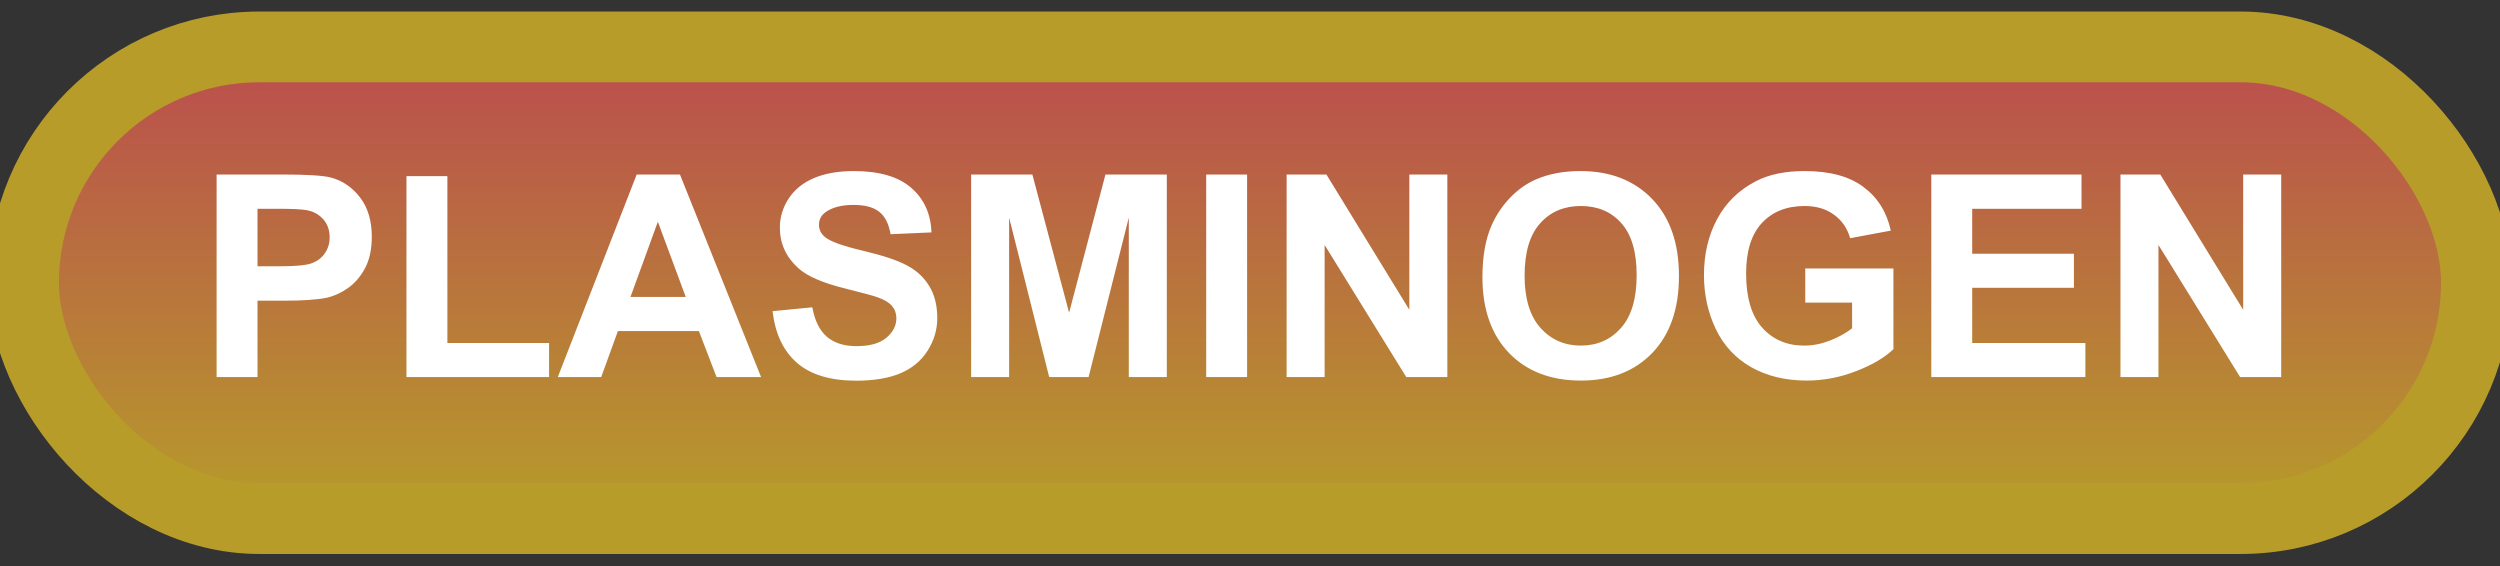 <svg width="106" height="24" viewBox="0 0 106 24" fill="none" xmlns="http://www.w3.org/2000/svg">
<rect x="0" y="0" width="106" height="24" fill="#333333" stroke="none"/>
<rect x="1" y="1.989" width="104" height="20" rx="10" fill="url(#paint0_linear_65_1994)"/>
<rect x="1" y="1.989" width="104" height="20" rx="10" stroke="#B79C2A" stroke-width="3" stroke-linejoin="round"/>
<path d="M9.184 15.989V7.399H11.967C13.021 7.399 13.709 7.442 14.029 7.528C14.521 7.657 14.934 7.938 15.266 8.372C15.598 8.802 15.764 9.358 15.764 10.042C15.764 10.569 15.668 11.012 15.477 11.372C15.285 11.731 15.041 12.014 14.744 12.221C14.451 12.425 14.152 12.559 13.848 12.626C13.434 12.708 12.834 12.749 12.049 12.749H10.918V15.989H9.184ZM10.918 8.852V11.29H11.867C12.551 11.29 13.008 11.245 13.238 11.155C13.469 11.065 13.648 10.925 13.777 10.733C13.91 10.542 13.977 10.319 13.977 10.065C13.977 9.753 13.885 9.495 13.701 9.292C13.518 9.089 13.285 8.962 13.004 8.911C12.797 8.872 12.381 8.852 11.756 8.852H10.918ZM17.234 15.989V7.469H18.969V14.542H23.281V15.989H17.234ZM32.27 15.989H30.383L29.633 14.038H26.199L25.49 15.989H23.65L26.996 7.399H28.83L32.27 15.989ZM29.076 12.591L27.893 9.403L26.732 12.591H29.076ZM32.756 13.194L34.443 13.03C34.545 13.596 34.75 14.012 35.059 14.278C35.371 14.544 35.791 14.677 36.318 14.677C36.877 14.677 37.297 14.559 37.578 14.325C37.863 14.087 38.006 13.809 38.006 13.493C38.006 13.29 37.945 13.118 37.824 12.977C37.707 12.833 37.5 12.708 37.203 12.602C37 12.532 36.537 12.407 35.815 12.227C34.885 11.997 34.232 11.714 33.857 11.378C33.33 10.905 33.066 10.329 33.066 9.649C33.066 9.212 33.19 8.803 33.435 8.425C33.685 8.042 34.043 7.751 34.508 7.552C34.977 7.352 35.541 7.253 36.201 7.253C37.279 7.253 38.09 7.489 38.633 7.962C39.18 8.434 39.467 9.065 39.494 9.854L37.76 9.93C37.685 9.489 37.525 9.173 37.279 8.981C37.037 8.786 36.672 8.688 36.184 8.688C35.68 8.688 35.285 8.792 35 8.999C34.816 9.132 34.725 9.309 34.725 9.532C34.725 9.735 34.81 9.909 34.982 10.053C35.201 10.237 35.732 10.428 36.576 10.628C37.42 10.827 38.043 11.034 38.445 11.249C38.852 11.46 39.168 11.751 39.395 12.122C39.625 12.489 39.74 12.944 39.74 13.487C39.74 13.979 39.603 14.44 39.33 14.87C39.057 15.3 38.67 15.62 38.17 15.831C37.67 16.038 37.047 16.141 36.301 16.141C35.215 16.141 34.381 15.891 33.799 15.391C33.217 14.887 32.869 14.155 32.756 13.194ZM41.176 15.989V7.399H43.772L45.33 13.258L46.871 7.399H49.473V15.989H47.861V9.227L46.156 15.989H44.486L42.787 9.227V15.989H41.176ZM51.143 15.989V7.399H52.877V15.989H51.143ZM54.553 15.989V7.399H56.24L59.756 13.136V7.399H61.367V15.989H59.627L56.164 10.387V15.989H54.553ZM62.855 11.747C62.855 10.872 62.986 10.137 63.248 9.544C63.443 9.106 63.709 8.714 64.045 8.366C64.385 8.018 64.756 7.761 65.158 7.593C65.693 7.366 66.311 7.253 67.01 7.253C68.275 7.253 69.287 7.645 70.045 8.43C70.807 9.216 71.188 10.307 71.188 11.706C71.188 13.092 70.811 14.178 70.057 14.964C69.303 15.745 68.295 16.136 67.033 16.136C65.756 16.136 64.74 15.747 63.986 14.97C63.232 14.188 62.855 13.114 62.855 11.747ZM64.643 11.688C64.643 12.661 64.867 13.399 65.316 13.903C65.766 14.403 66.336 14.653 67.027 14.653C67.719 14.653 68.285 14.405 68.727 13.909C69.172 13.409 69.394 12.661 69.394 11.665C69.394 10.68 69.178 9.946 68.744 9.462C68.314 8.977 67.742 8.735 67.027 8.735C66.312 8.735 65.736 8.981 65.299 9.473C64.861 9.962 64.643 10.7 64.643 11.688ZM76.543 12.831V11.383H80.281V14.805C79.918 15.157 79.391 15.467 78.699 15.737C78.012 16.003 77.314 16.136 76.607 16.136C75.709 16.136 74.926 15.948 74.258 15.573C73.59 15.194 73.088 14.655 72.752 13.956C72.416 13.253 72.248 12.489 72.248 11.665C72.248 10.77 72.436 9.975 72.811 9.28C73.186 8.585 73.734 8.052 74.457 7.68C75.008 7.395 75.693 7.253 76.514 7.253C77.58 7.253 78.412 7.477 79.01 7.927C79.611 8.372 79.998 8.989 80.17 9.778L78.447 10.1C78.326 9.678 78.098 9.346 77.762 9.104C77.43 8.858 77.014 8.735 76.514 8.735C75.756 8.735 75.152 8.975 74.703 9.456C74.258 9.936 74.035 10.649 74.035 11.595C74.035 12.614 74.262 13.38 74.715 13.891C75.168 14.399 75.762 14.653 76.496 14.653C76.859 14.653 77.223 14.583 77.586 14.442C77.953 14.298 78.268 14.124 78.529 13.921V12.831H76.543ZM81.887 15.989V7.399H88.256V8.852H83.621V10.757H87.934V12.204H83.621V14.542H88.42V15.989H81.887ZM89.908 15.989V7.399H91.596L95.111 13.136V7.399H96.723V15.989H94.982L91.519 10.387V15.989H89.908Z" fill="white"/>
<defs>
<linearGradient id="paint0_linear_65_1994" x1="53" y1="1.989" x2="53" y2="21.989" gradientUnits="userSpaceOnUse">
<stop stop-color="#BB4C4F"/>
<stop offset="1" stop-color="#B79C2A"/>
</linearGradient>
</defs>
</svg>
